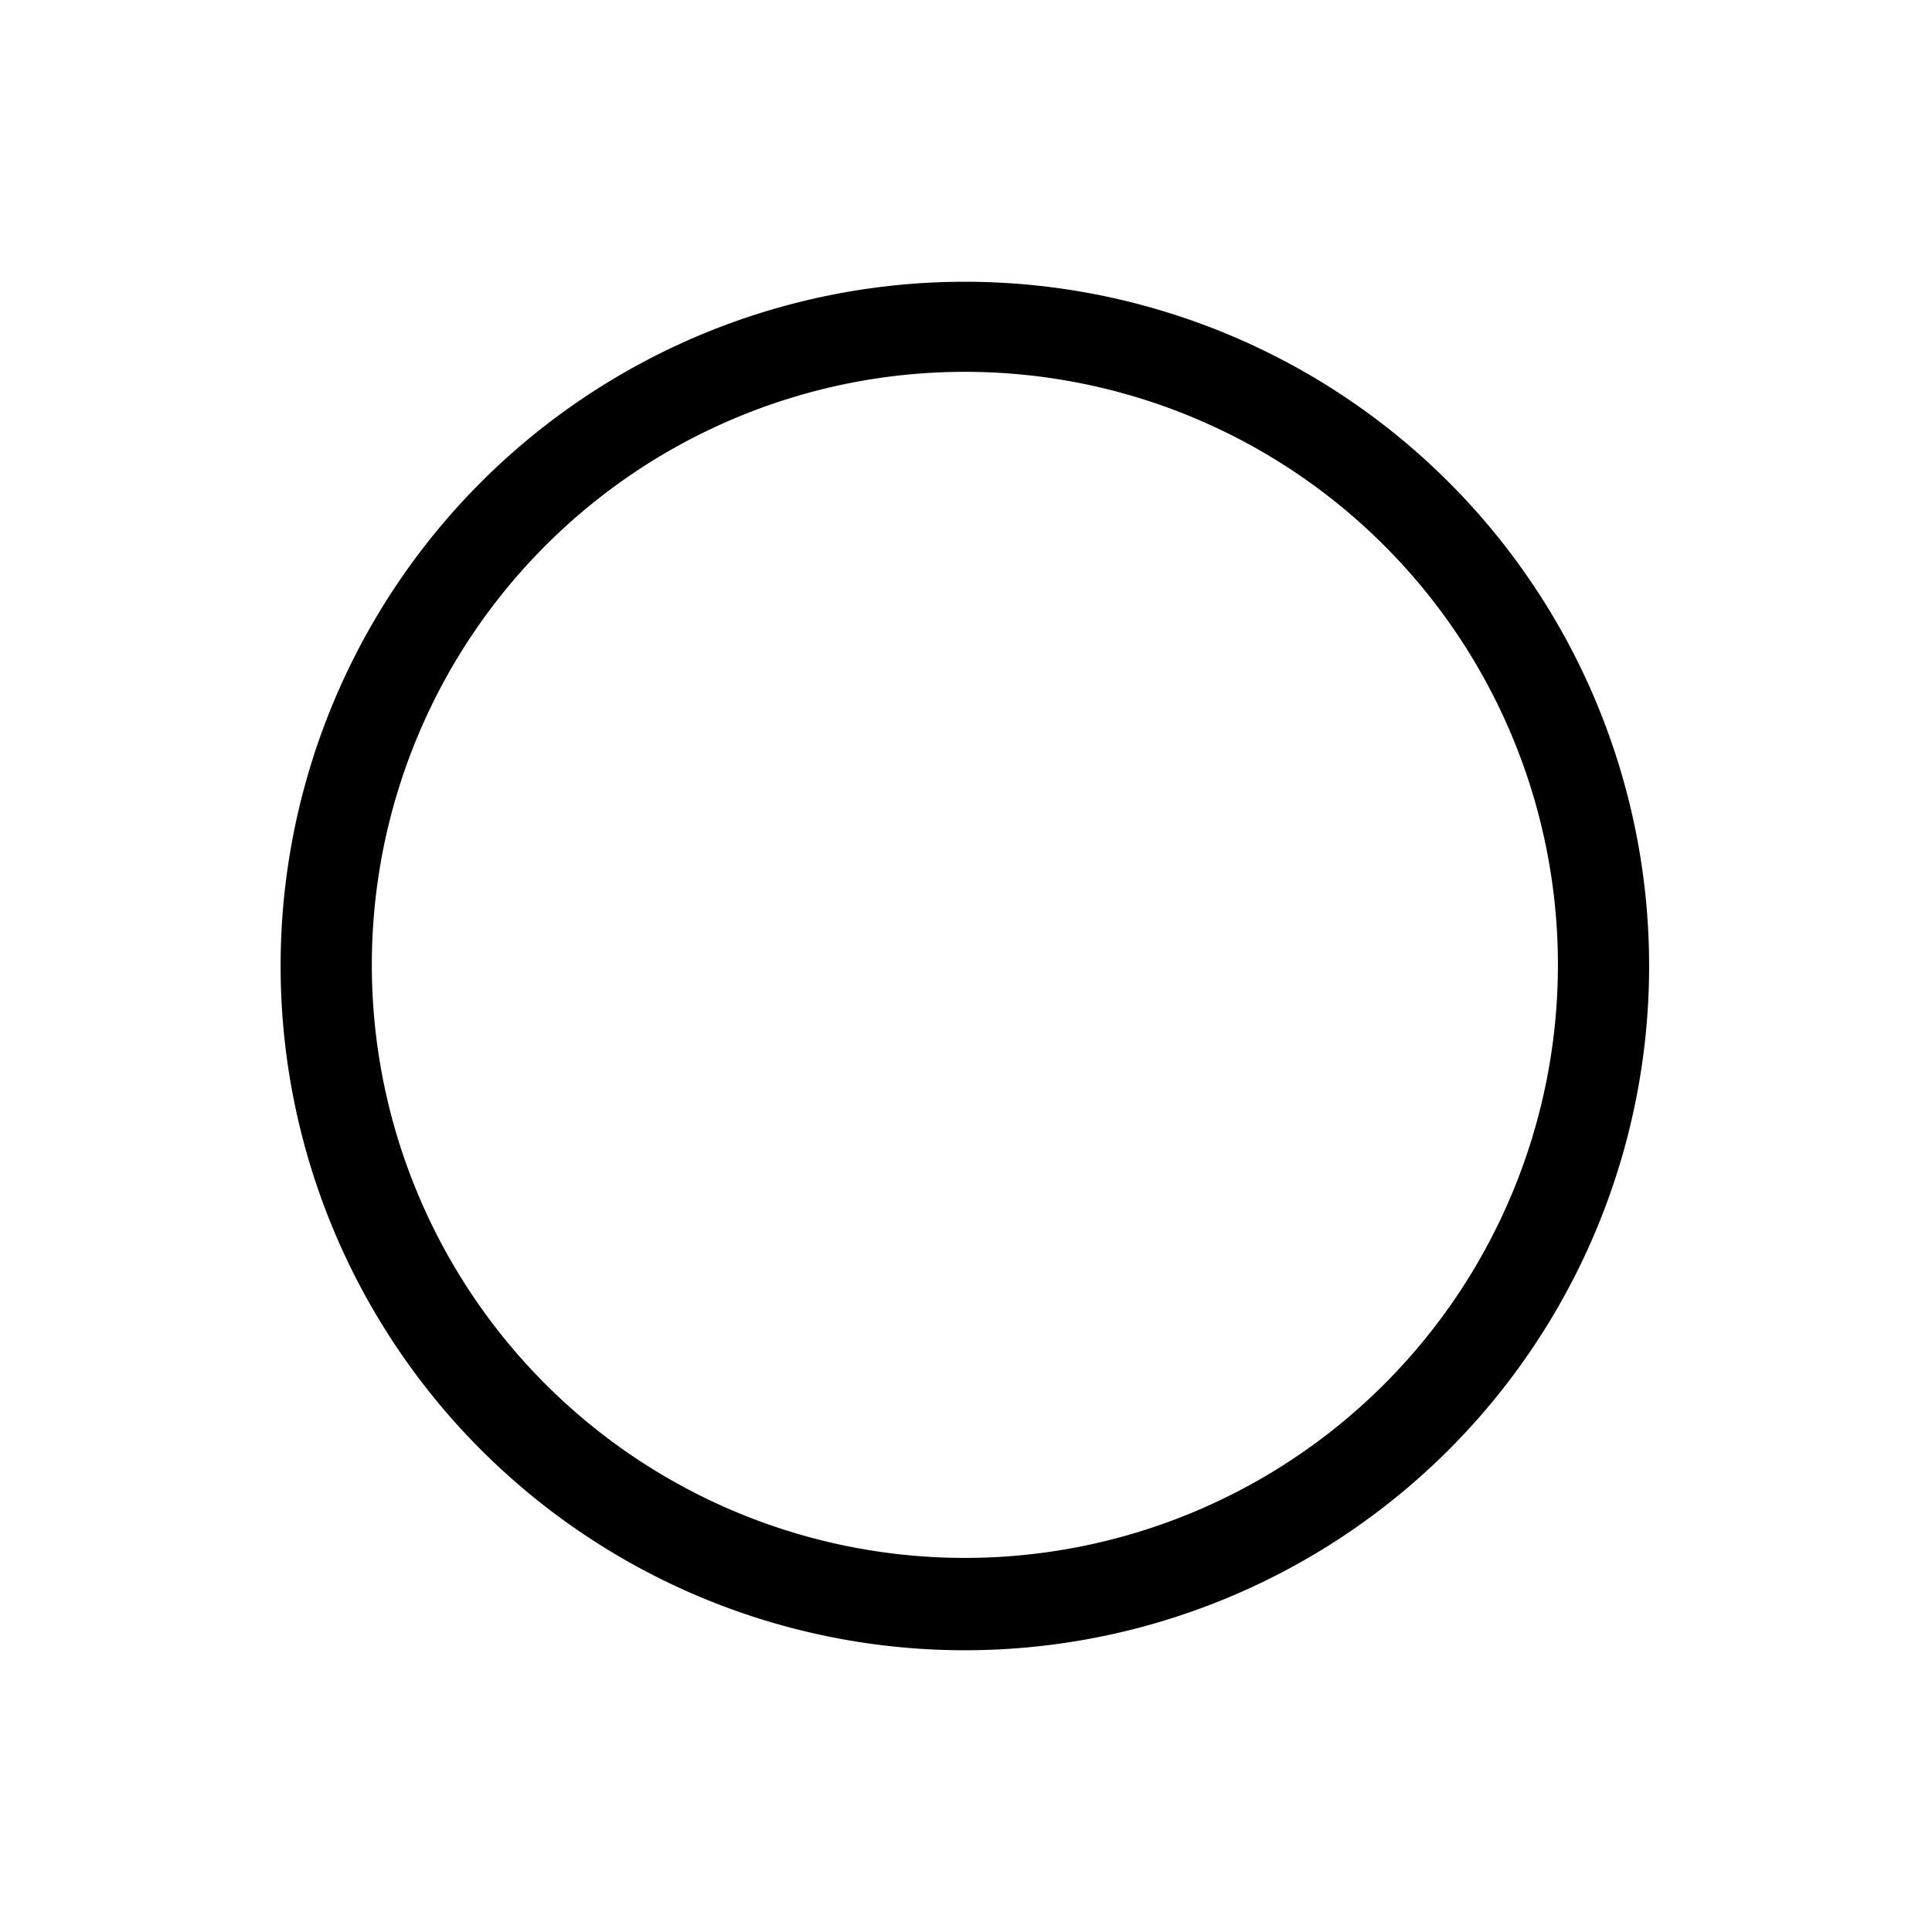 <?xml version="1.0" standalone="no"?><!DOCTYPE svg PUBLIC "-//W3C//DTD SVG 1.1//EN" "http://www.w3.org/Graphics/SVG/1.1/DTD/svg11.dtd"><svg class="icon" width="200px" height="200.00px" viewBox="0 0 1024 1024" version="1.1" xmlns="http://www.w3.org/2000/svg"><path fill="currentColor" d="M512 874.667a362.667 362.667 0 1 1 0-725.333 362.667 362.667 0 0 1 0 725.333z m-0.597-48.939a314.325 314.325 0 1 0 0-628.651 314.325 314.325 0 0 0 0 628.651z"  /></svg>